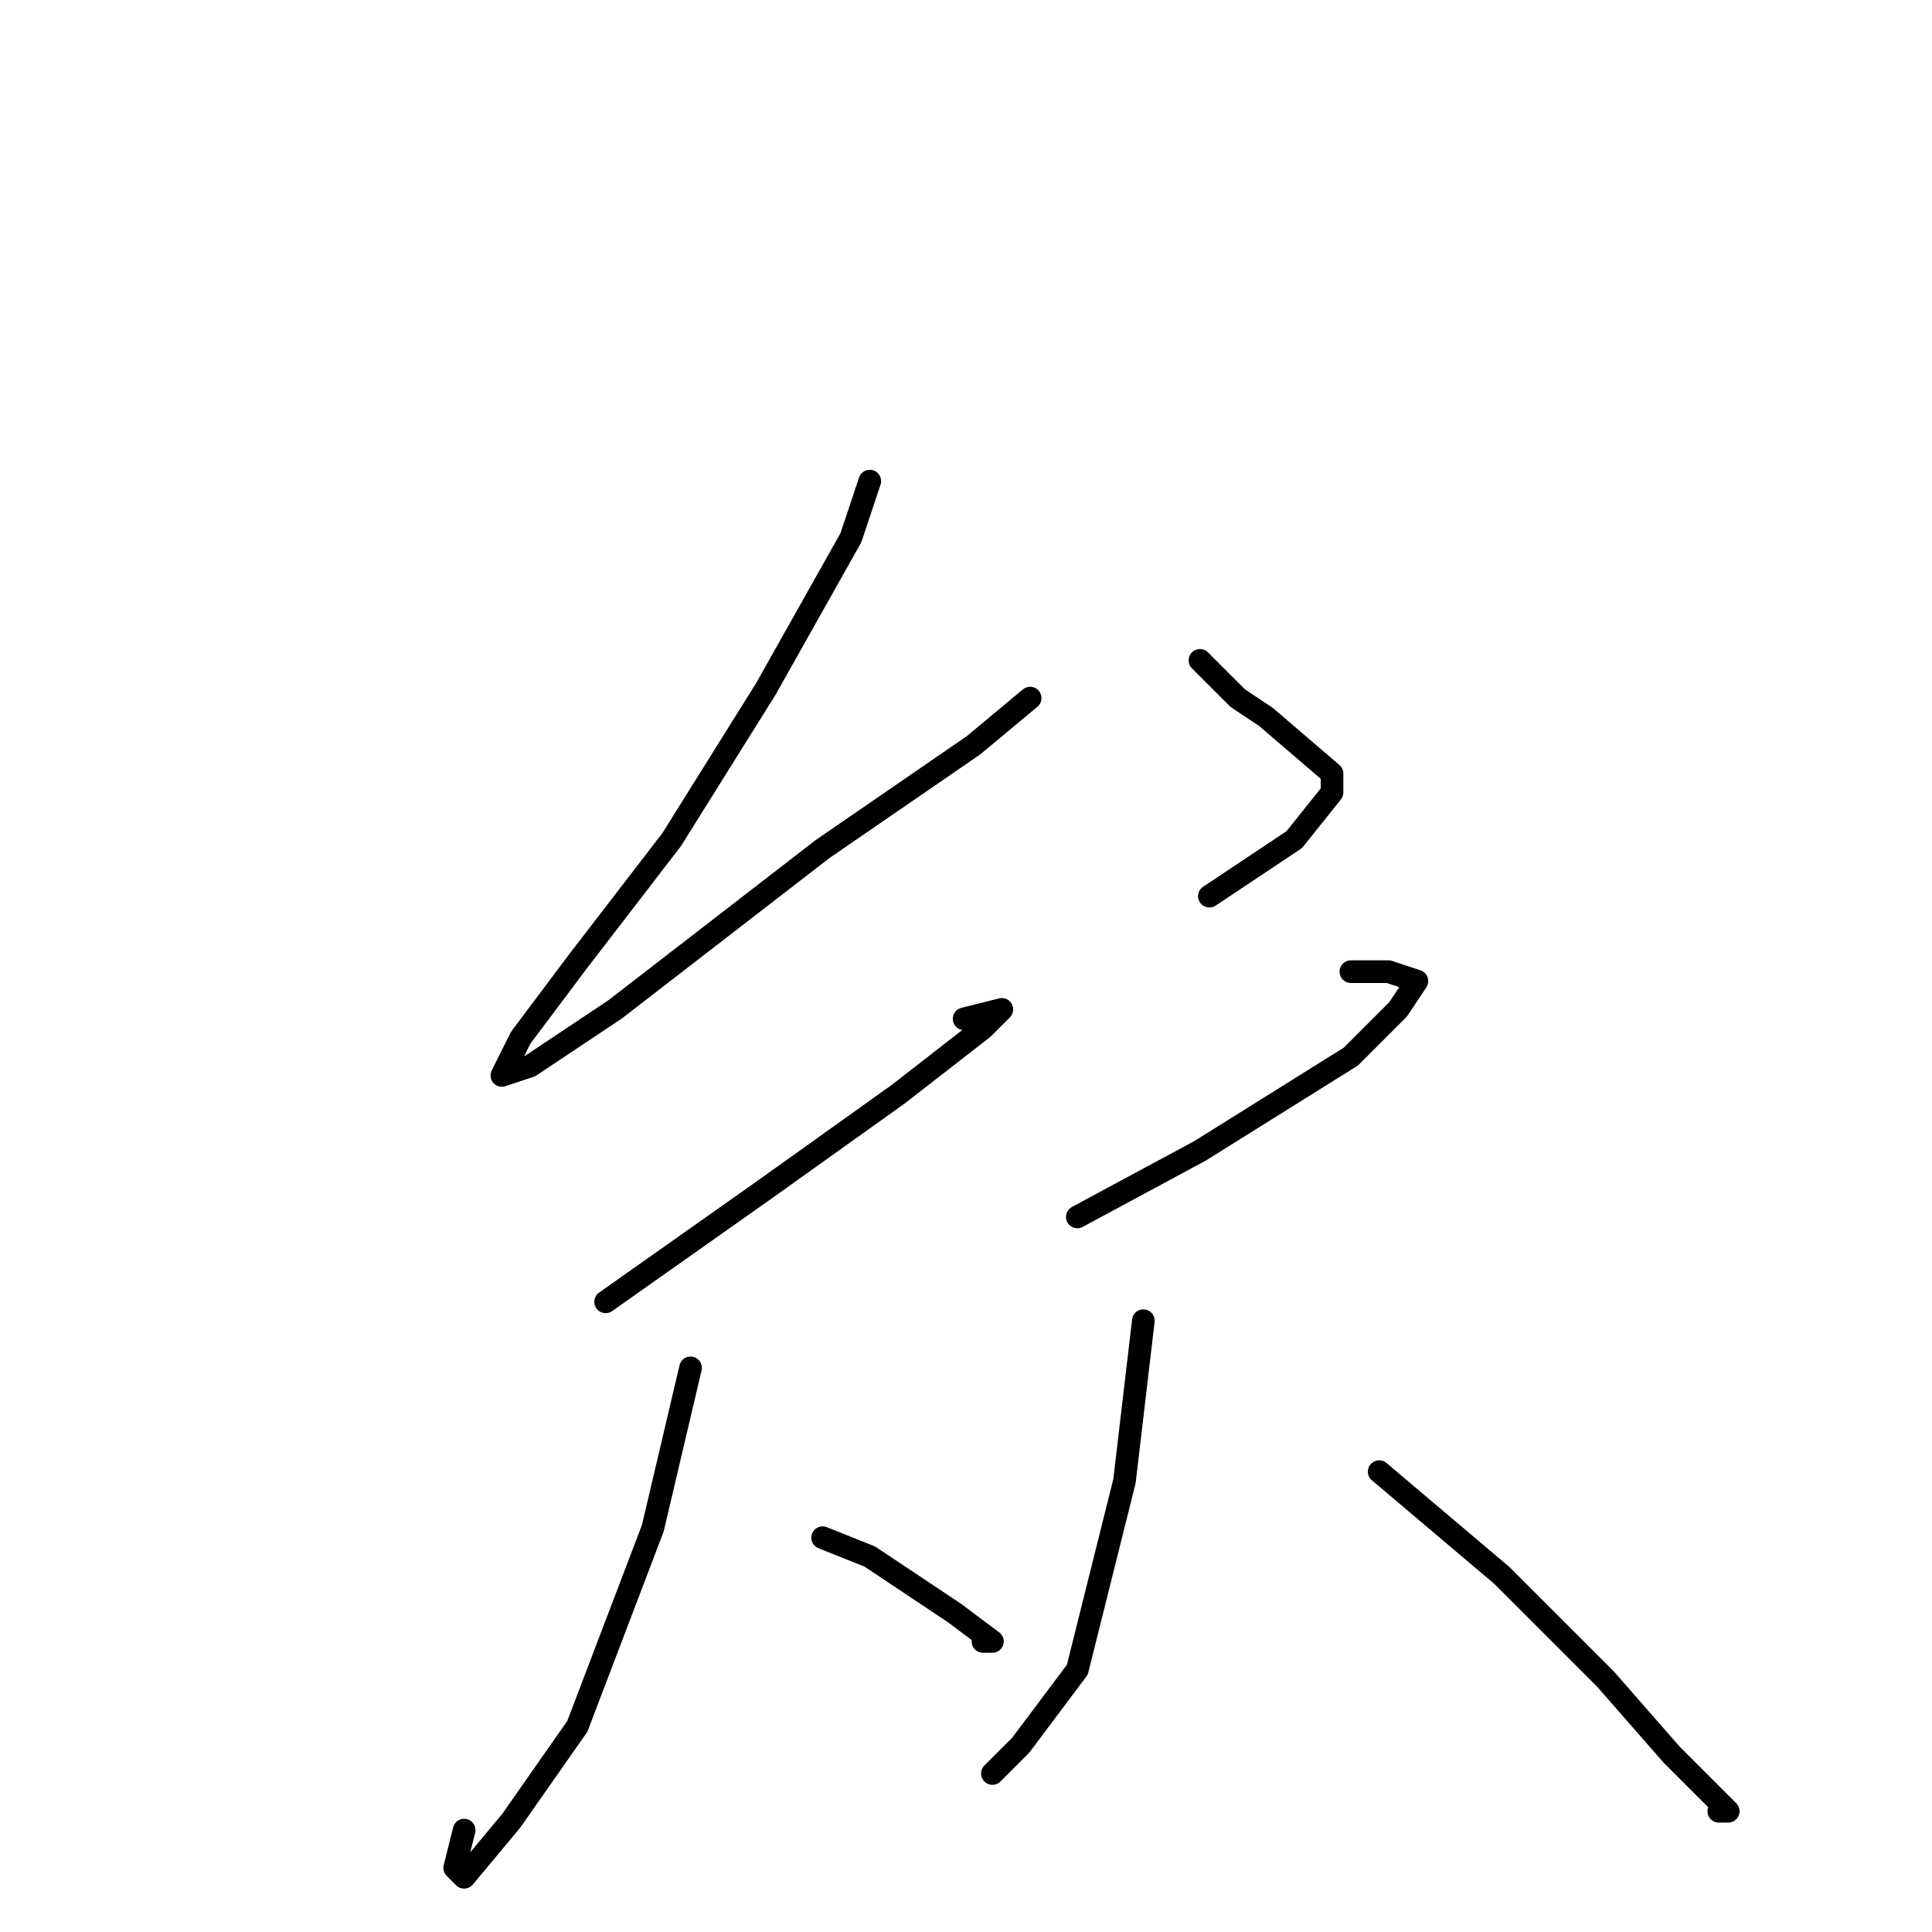 <?xml version="1.0" standalone="no"?>
    <svg width="256" height="256" xmlns="http://www.w3.org/2000/svg" version="1.1">
    <polyline stroke="black" stroke-width="3" stroke-linecap="round" fill="transparent" stroke-linejoin="round" points="115.25 63.75 112.75 71.25 101.5 91.25 89 111.25 76.5 127.5 69 137.5 66.5 142.5 70.25 141.25 81.5 133.75 109 112.5 129 98.75 136.5 92.5 136.5 92.5 " />
        <polyline stroke="black" stroke-width="3" stroke-linecap="round" fill="transparent" stroke-linejoin="round" points="159 87.5 164 92.5 167.75 95 176.5 102.5 176.5 105 171.5 111.25 160.25 118.75 160.25 118.75 " />
        <polyline stroke="black" stroke-width="3" stroke-linecap="round" fill="transparent" stroke-linejoin="round" points="80.25 172.5 101.5 157.5 119 145 130.25 136.25 132.75 133.75 127.75 135 127.75 135 " />
        <polyline stroke="black" stroke-width="3" stroke-linecap="round" fill="transparent" stroke-linejoin="round" points="91.5 181.25 86.5 202.5 76.5 228.75 67.75 241.25 61.5 248.75 60.25 247.5 61.5 242.5 61.5 242.5 " />
        <polyline stroke="black" stroke-width="3" stroke-linecap="round" fill="transparent" stroke-linejoin="round" points="109 203.75 115.25 206.25 119 208.75 126.5 213.75 131.5 217.5 130.25 217.5 130.25 217.5 " />
        <polyline stroke="black" stroke-width="3" stroke-linecap="round" fill="transparent" stroke-linejoin="round" points="142.75 161.25 159 152.5 179 140 185.25 133.75 187.75 130 184 128.75 179 128.75 179 128.75 " />
        <polyline stroke="black" stroke-width="3" stroke-linecap="round" fill="transparent" stroke-linejoin="round" points="151.5 175 149 196.25 142.75 221.25 135.25 231.25 131.5 235 131.5 235 " />
        <polyline stroke="black" stroke-width="3" stroke-linecap="round" fill="transparent" stroke-linejoin="round" points="182.75 195 199 208.75 212.75 222.5 221.5 232.5 226.5 237.5 229 240 227.75 240 227.75 240 " />
        </svg>